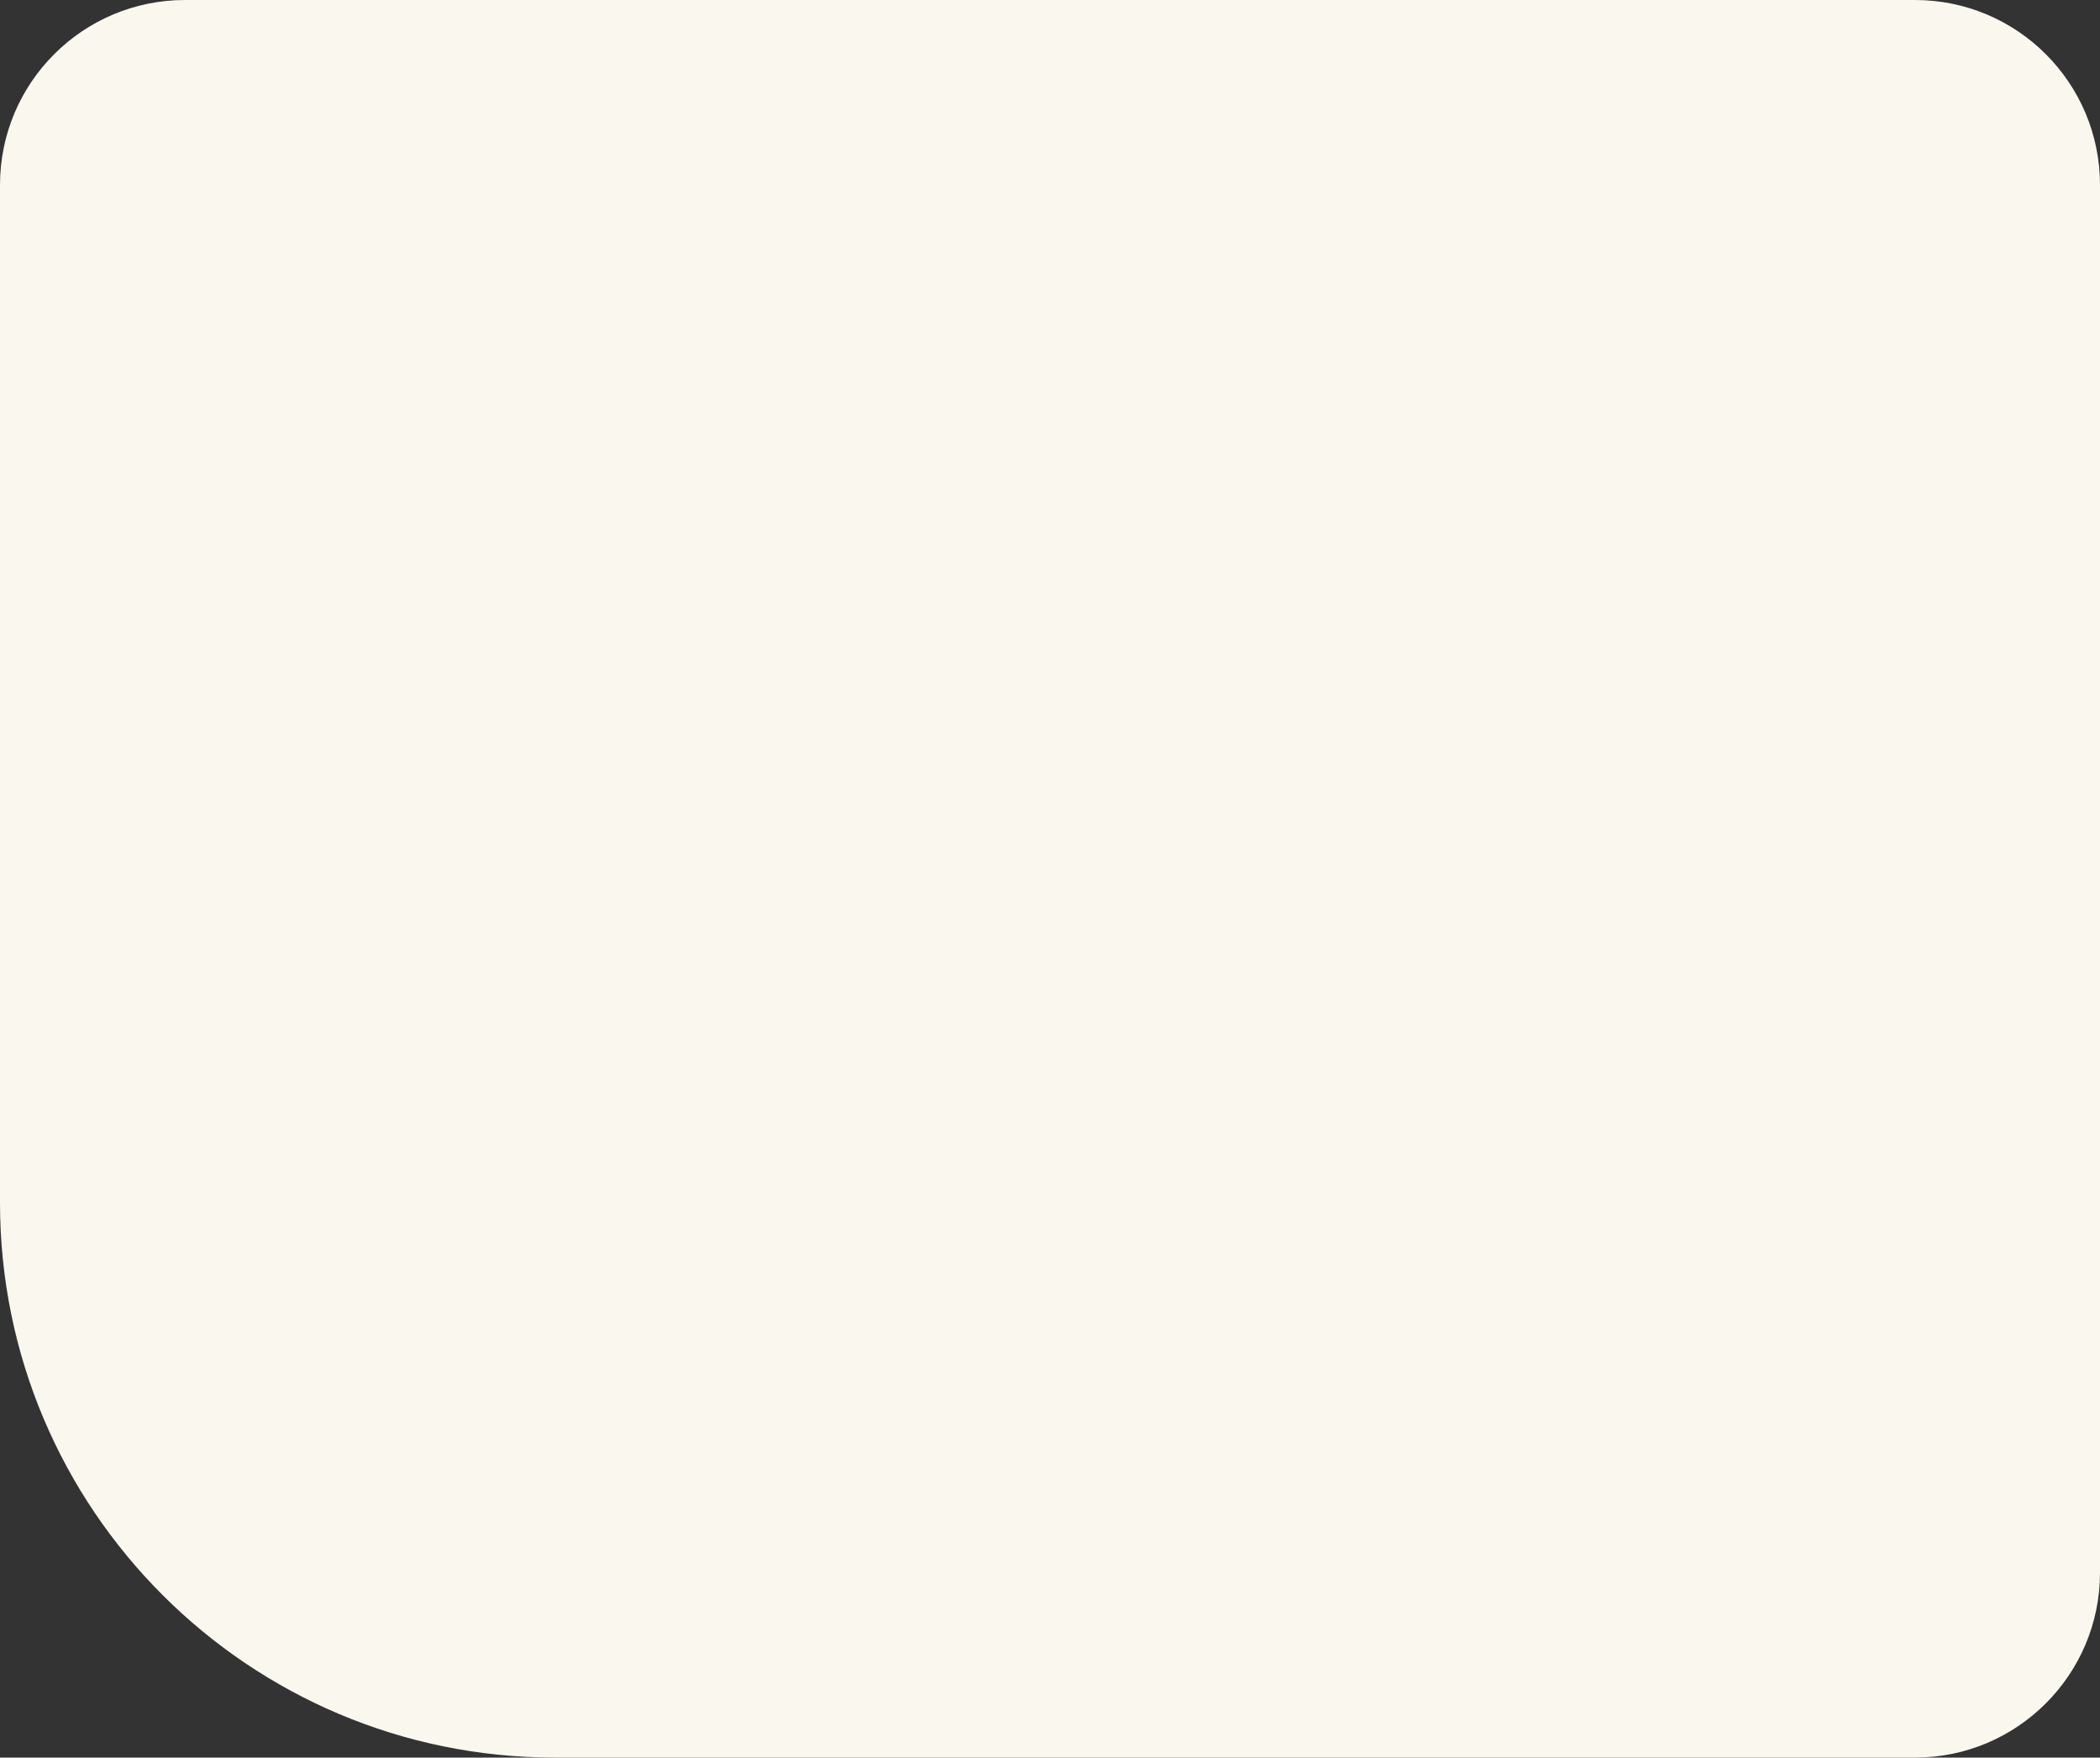 <svg width="454" height="380" viewBox="0 0 454 380" fill="none" xmlns="http://www.w3.org/2000/svg">
<rect x="0" y="0" width="454" height="380" fill="#333333" stroke="none"/>
<path d="M0 40C0 17.909 17.909 0 40 0H414C436.091 0 454 17.909 454 40V340C454 362.091 436.091 380 414 380H120C53.726 380 0 326.274 0 260V40Z" fill="#FAF7EF"/>
</svg>
